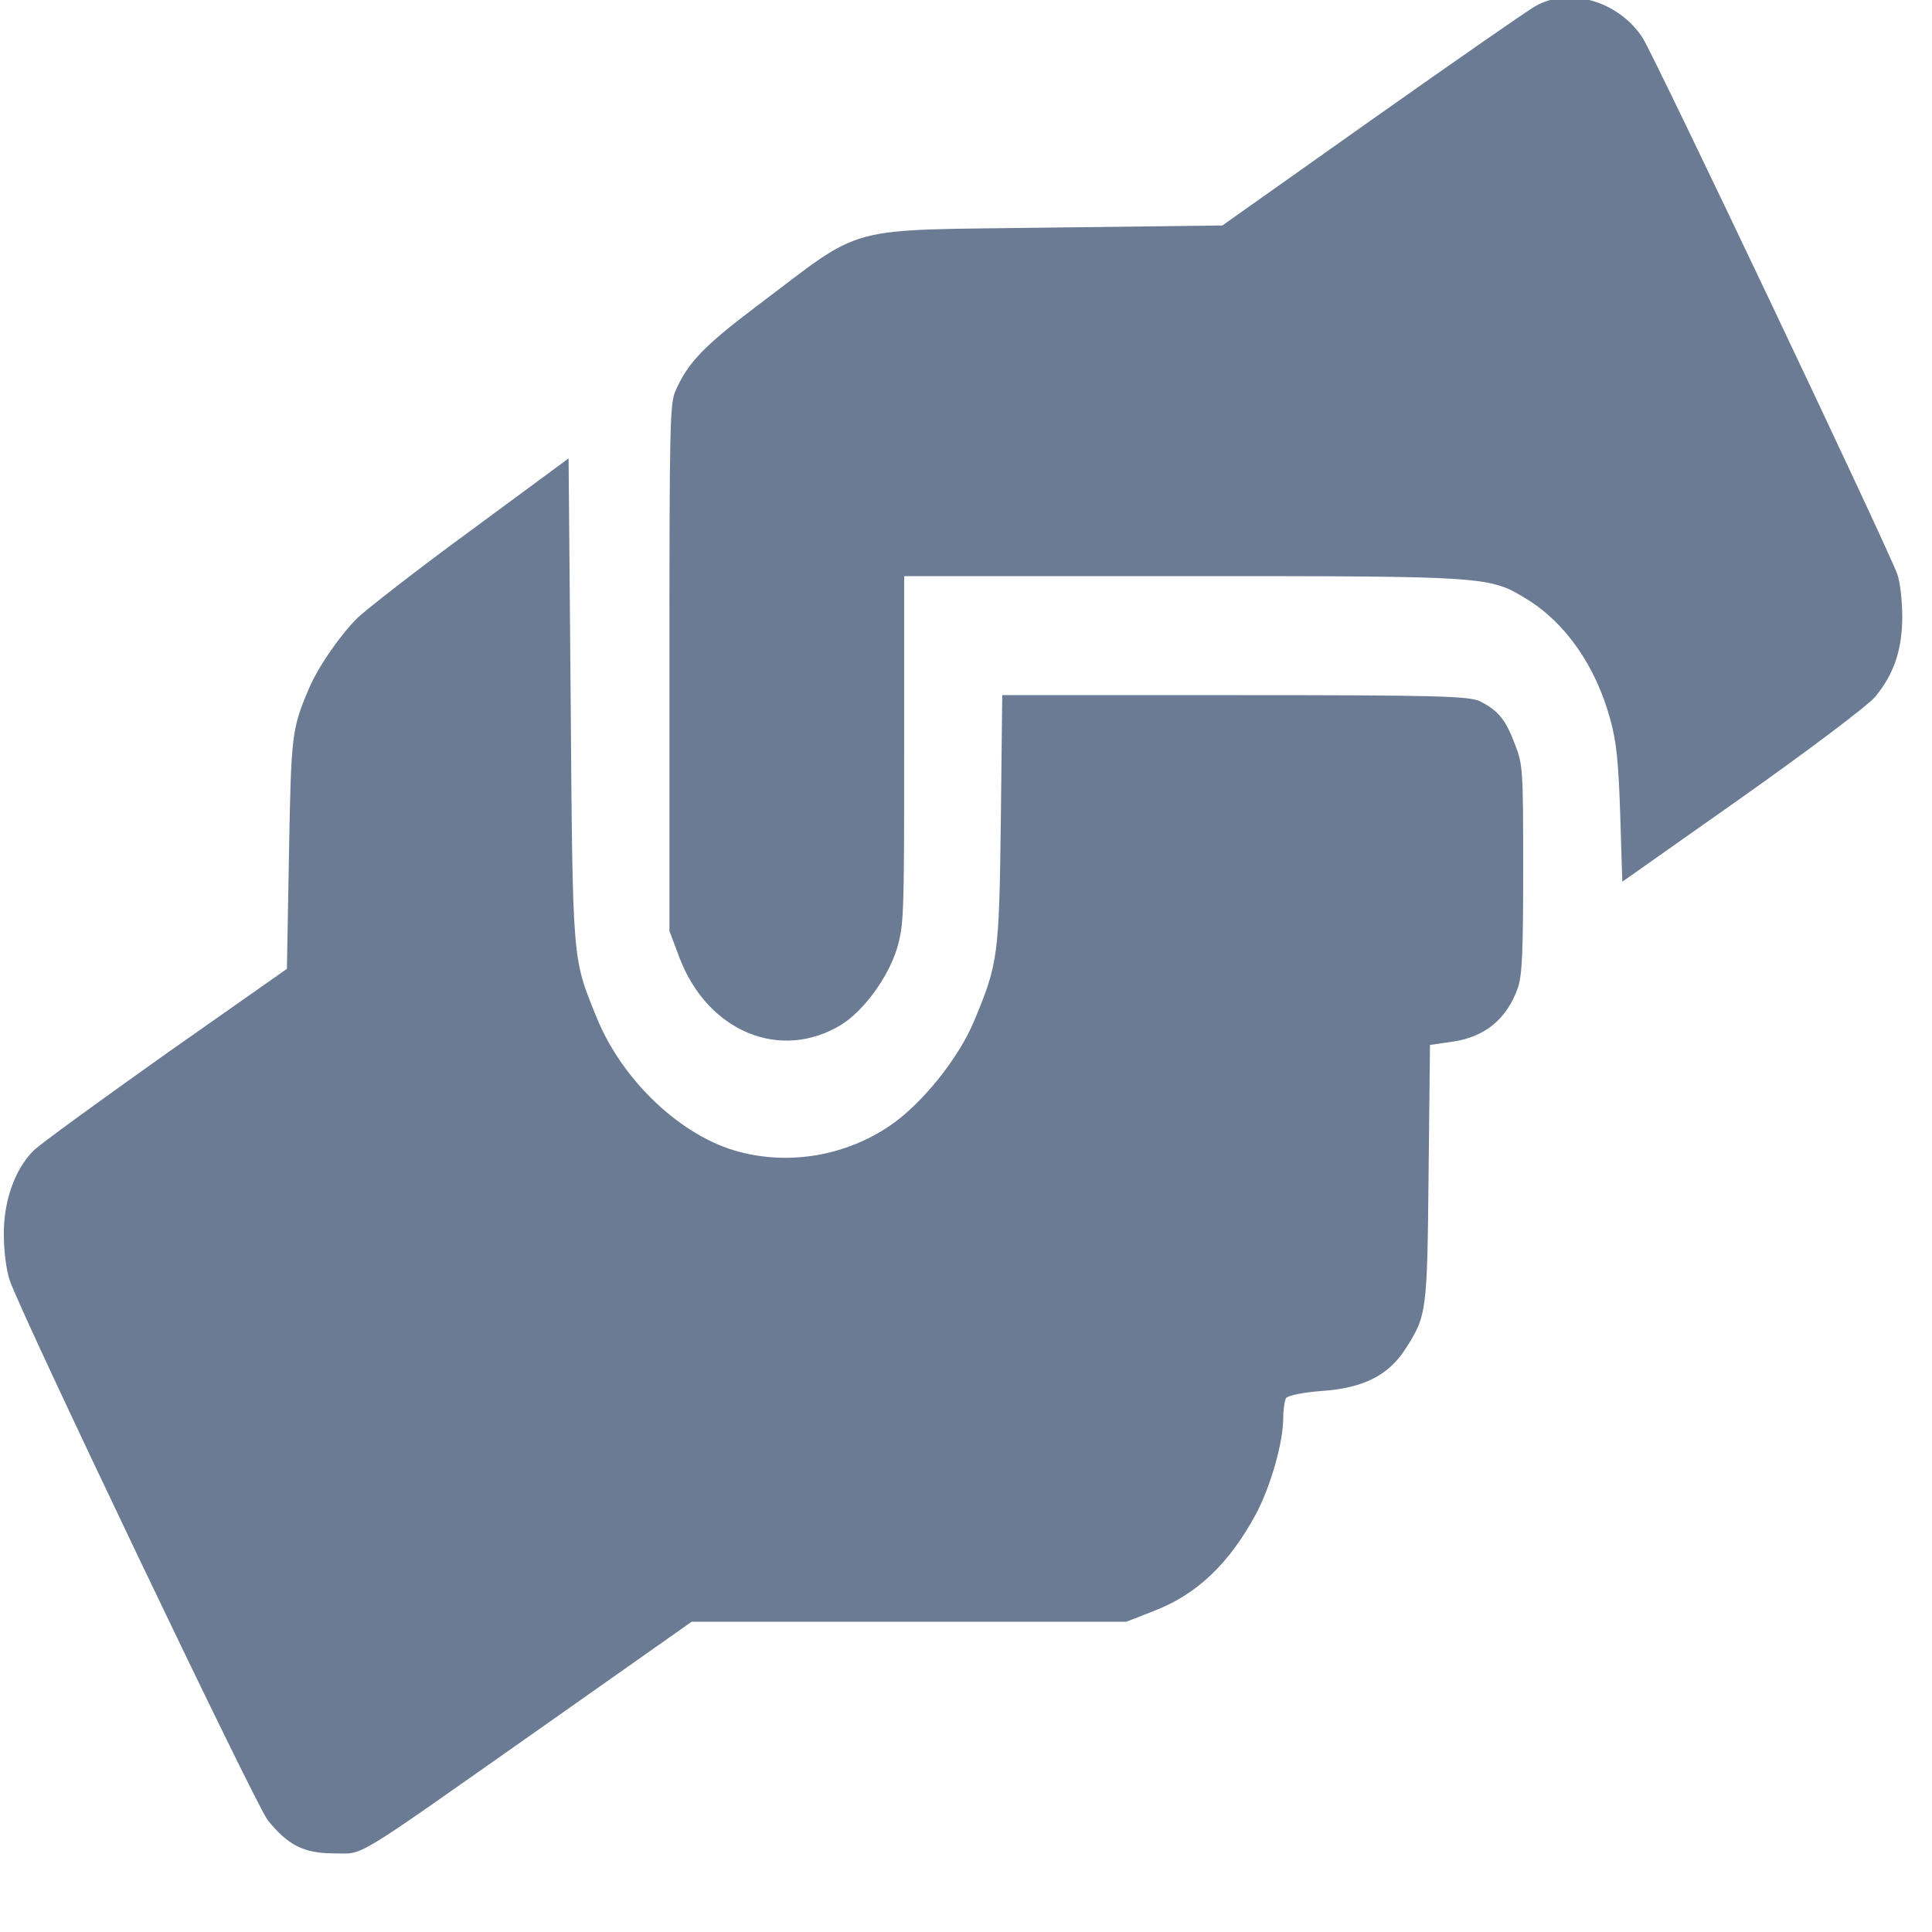 <?xml version="1.0" standalone="no"?>
<!DOCTYPE svg PUBLIC "-//W3C//DTD SVG 20010904//EN"
 "http://www.w3.org/TR/2001/REC-SVG-20010904/DTD/svg10.dtd">
<svg version="1.0" xmlns="http://www.w3.org/2000/svg"
 width="50pt" height="50pt" viewBox="0 0 50 50"
 preserveAspectRatio="xMidYMid meet">
<g transform="translate(0,50) scale(0.009,-0.011)"
fill="#6b7b94" stroke="none">
<path d="M4415 4531 c-22 -10 -233 -130 -470 -267 l-430 -249 -495 -5 c-607
-7 -526 11 -846 -186 -149 -92 -196 -132 -231 -197 -17 -30 -18 -78 -18 -652
l0 -620 29 -63 c81 -174 291 -245 466 -157 64 33 133 110 159 178 20 56 21 73
21 467 l0 410 808 0 c874 0 875 0 984 -55 111 -56 197 -158 238 -281 18 -52
24 -100 29 -225 l6 -158 345 199 c190 110 362 216 382 236 54 53 78 111 78
189 0 36 -6 81 -14 99 -25 59 -698 1219 -733 1263 -68 85 -209 120 -308 74z"/>
<path d="M1355 3298 c-154 -92 -301 -186 -328 -207 -53 -44 -115 -118 -141
-170 -47 -91 -49 -107 -55 -385 l-6 -270 -348 -200 c-191 -111 -363 -213 -381
-228 -53 -43 -86 -119 -85 -197 0 -38 7 -84 17 -108 33 -80 707 -1234 742
-1270 58 -59 104 -78 190 -78 90 0 39 -25 597 296 l432 249 625 0 625 0 78 25
c125 39 218 112 295 229 42 65 78 168 78 225 0 20 4 41 8 47 4 6 51 14 105 17
117 7 188 36 237 97 63 80 64 86 68 416 l4 301 59 7 c97 10 162 53 194 128 12
30 15 83 15 280 0 234 -1 245 -24 293 -27 58 -47 78 -99 100 -31 13 -126 15
-706 15 l-669 0 -4 -292 c-5 -323 -8 -339 -76 -473 -44 -88 -151 -197 -243
-248 -126 -70 -285 -93 -431 -62 -167 35 -338 167 -412 316 -71 143 -69 124
-75 750 l-6 566 -280 -169z"/>
</g>
</svg>
